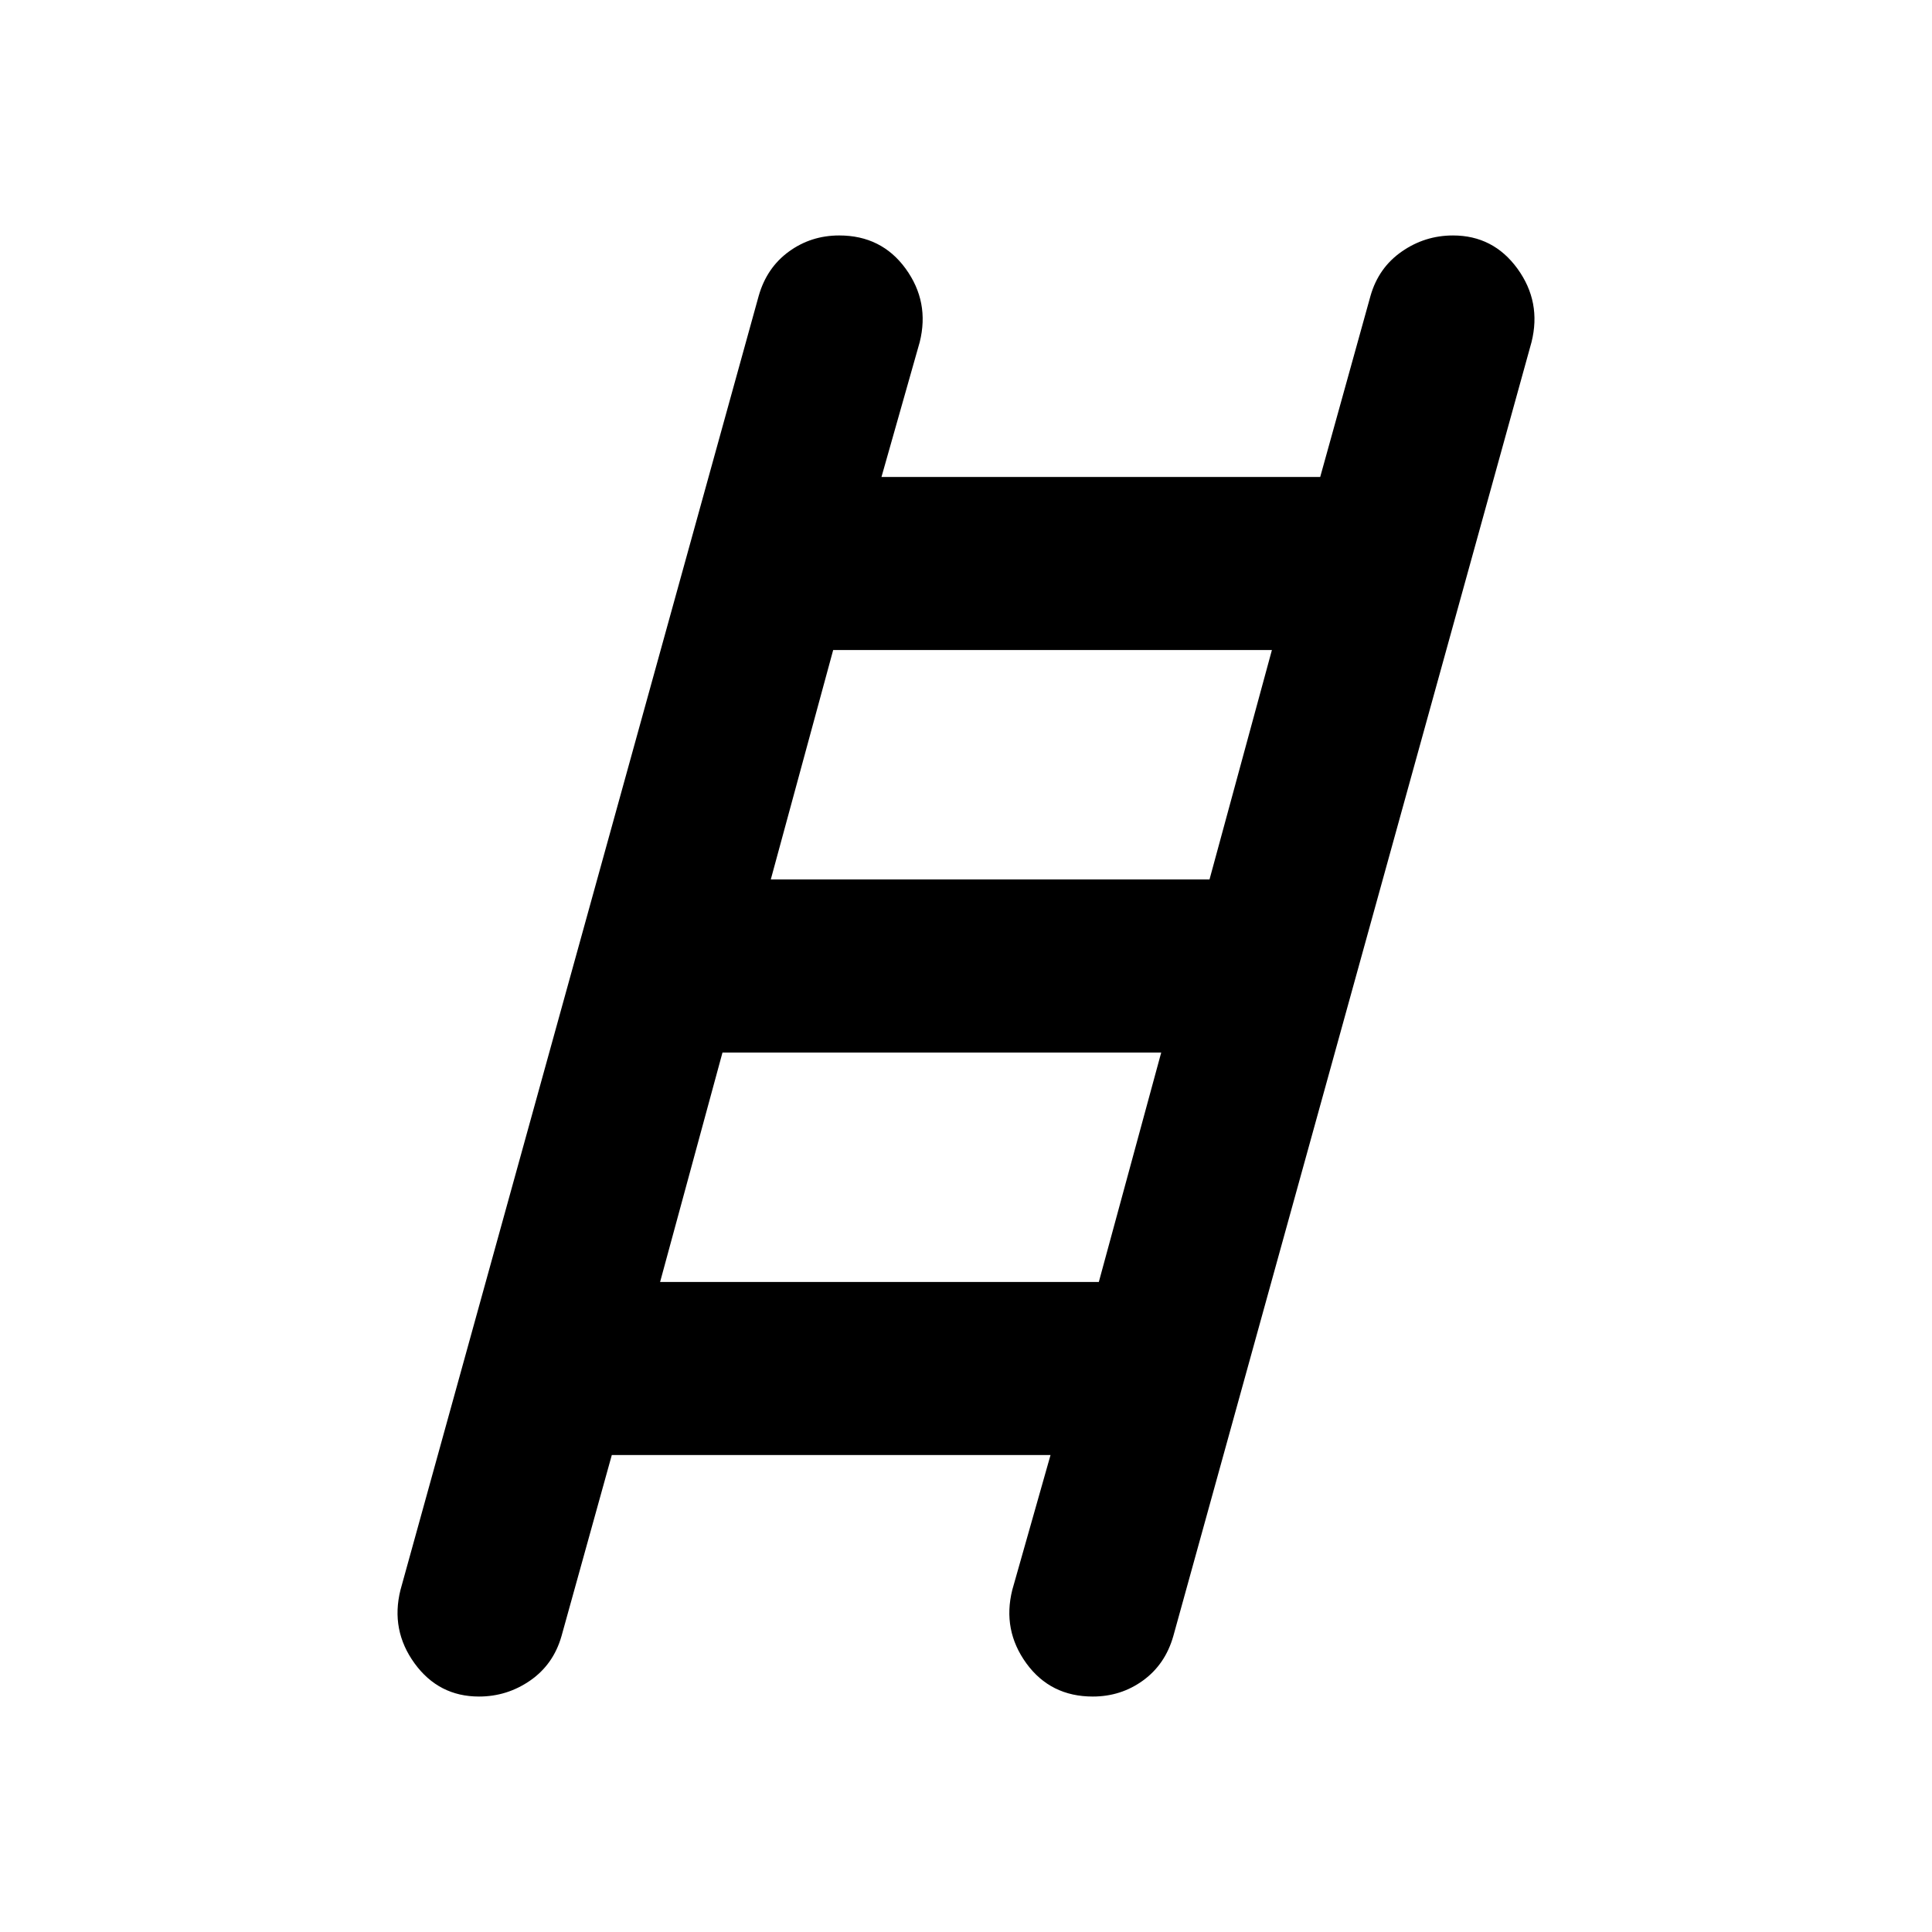 <svg xmlns="http://www.w3.org/2000/svg" height="24" width="24"><path d="M5.95 21.075q-.5 0-.8-.412-.3-.413-.175-.913l4.45-16.075q.1-.35.375-.55.275-.2.625-.2.525 0 .825.412.3.413.175.913l-.475 1.675h5.45l.625-2.25q.1-.35.388-.55.287-.2.637-.2.5 0 .8.412.3.413.175.913l-4.45 16.075q-.1.35-.375.55-.275.2-.625.2-.525 0-.825-.412-.3-.413-.175-.913l.475-1.675H7.6l-.625 2.25q-.1.35-.387.55-.288.2-.638.2Zm3.625-10.15h5.45l.775-2.85h-5.45Zm-1.375 5h5.45l.775-2.85h-5.45Z"/></svg>